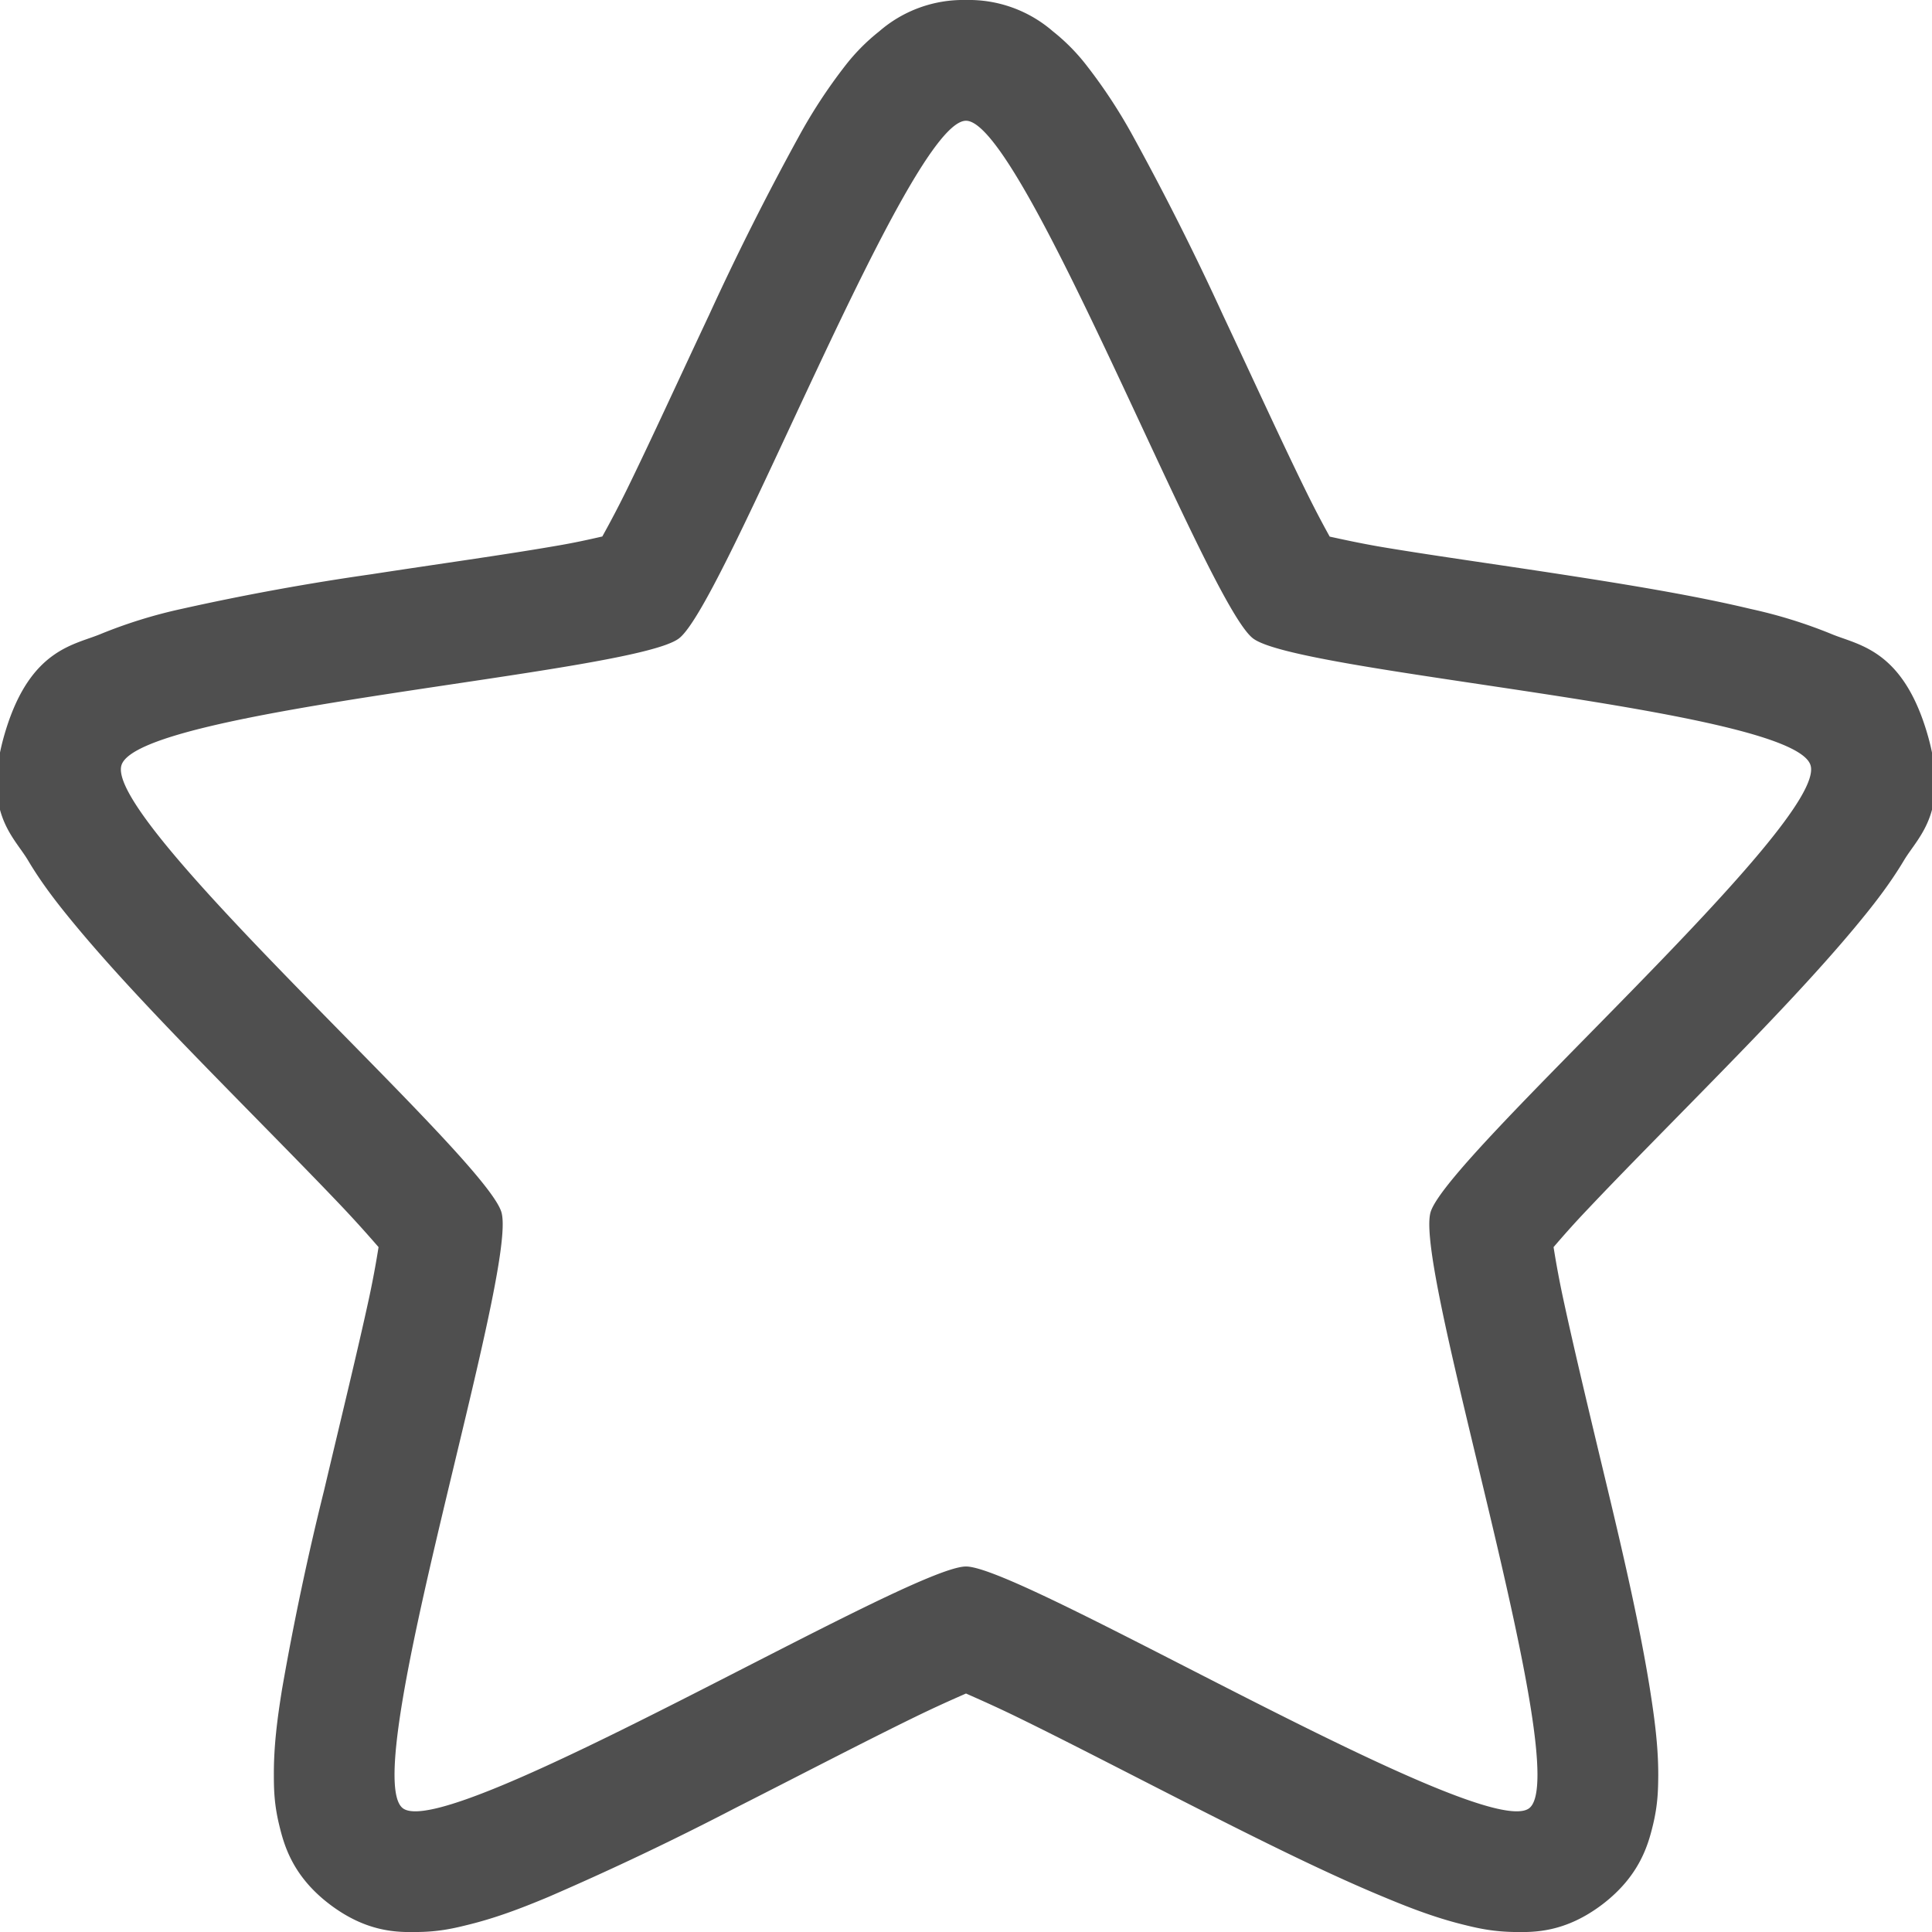 <svg xmlns="http://www.w3.org/2000/svg" width="16" height="16">
    <defs>
        <style id="current-color-scheme" type="text/css">
            .ColorScheme-Text{color:#404040}.ColorScheme-Highlight{color:#a0b6cb}
        </style>
    </defs>
    <path fill="#050505" fill-opacity=".7" d="M8 0a1.06 1.06 0 0 0-.719.26 1.646 1.646 0 0 0-.285.289 4.346 4.346 0 0 0-.383.586 22.78 22.78 0 0 0-.74 1.472c-.247.525-.488 1.052-.682 1.448a8.6 8.6 0 0 1-.203.388c-.106.024-.228.052-.396.08-.416.072-.966.148-1.518.233a20.47 20.47 0 0 0-1.572.287 4.053 4.053 0 0 0-.662.205c-.218.093-.582.12-.791.795-.209.675.063.88.183 1.082.12.202.258.377.414.564.314.376.709.789 1.108 1.198.399.409.8.812 1.098 1.127.122.13.208.228.283.314a7.838 7.838 0 0 1-.08.428c-.095.437-.235 1.01-.371 1.586a23.67 23.67 0 0 0-.348 1.646c-.04.248-.069.472-.068.711 0 .12.003.244.043.41.04.167.109.425.417.66.31.236.565.234.733.231.167-.002.288-.028.404-.057.232-.056.444-.136.678-.234a24.093 24.093 0 0 0 1.543-.734c.536-.272 1.07-.55 1.48-.75.18-.088.32-.15.434-.2.113.05.254.112.434.2.41.2.944.478 1.48.75.537.272 1.074.54 1.543.734.234.098.446.178.678.234.116.029.237.054.404.057.168.003.424.005.733-.23.308-.236.378-.494.418-.66.04-.167.042-.29.043-.41 0-.24-.03-.464-.069-.712-.079-.495-.21-1.07-.348-1.646s-.276-1.149-.37-1.586a7.837 7.837 0 0 1-.08-.428c.074-.086.16-.185.283-.314.297-.315.698-.718 1.097-1.127.4-.41.794-.822 1.108-1.198.156-.187.293-.362.414-.564.12-.202.392-.407.183-1.082-.209-.675-.573-.702-.79-.795a4.053 4.053 0 0 0-.663-.205c-.468-.112-1.02-.202-1.572-.287s-1.102-.161-1.518-.232c-.168-.03-.29-.057-.396-.08a8.597 8.597 0 0 1-.203-.39c-.194-.395-.435-.922-.682-1.447a22.801 22.801 0 0 0-.74-1.472 4.348 4.348 0 0 0-.383-.586 1.646 1.646 0 0 0-.285-.29A1.061 1.061 0 0 0 8 0zm0 1c.472 0 1.995 3.996 2.377 4.287.382.292 4.471.579 4.617 1.05.146.473-3 3.228-3.146 3.7-.146.472 1.198 4.646.816 4.938-.382.291-4.191-2.002-4.664-2.002-.472 0-4.282 2.293-4.664 2.002-.382-.292.962-4.466.816-4.938-.146-.472-3.292-3.227-3.146-3.7.146-.471 4.235-.758 4.617-1.05C6.005 4.995 7.528 1 8 1z"/>
</svg>
